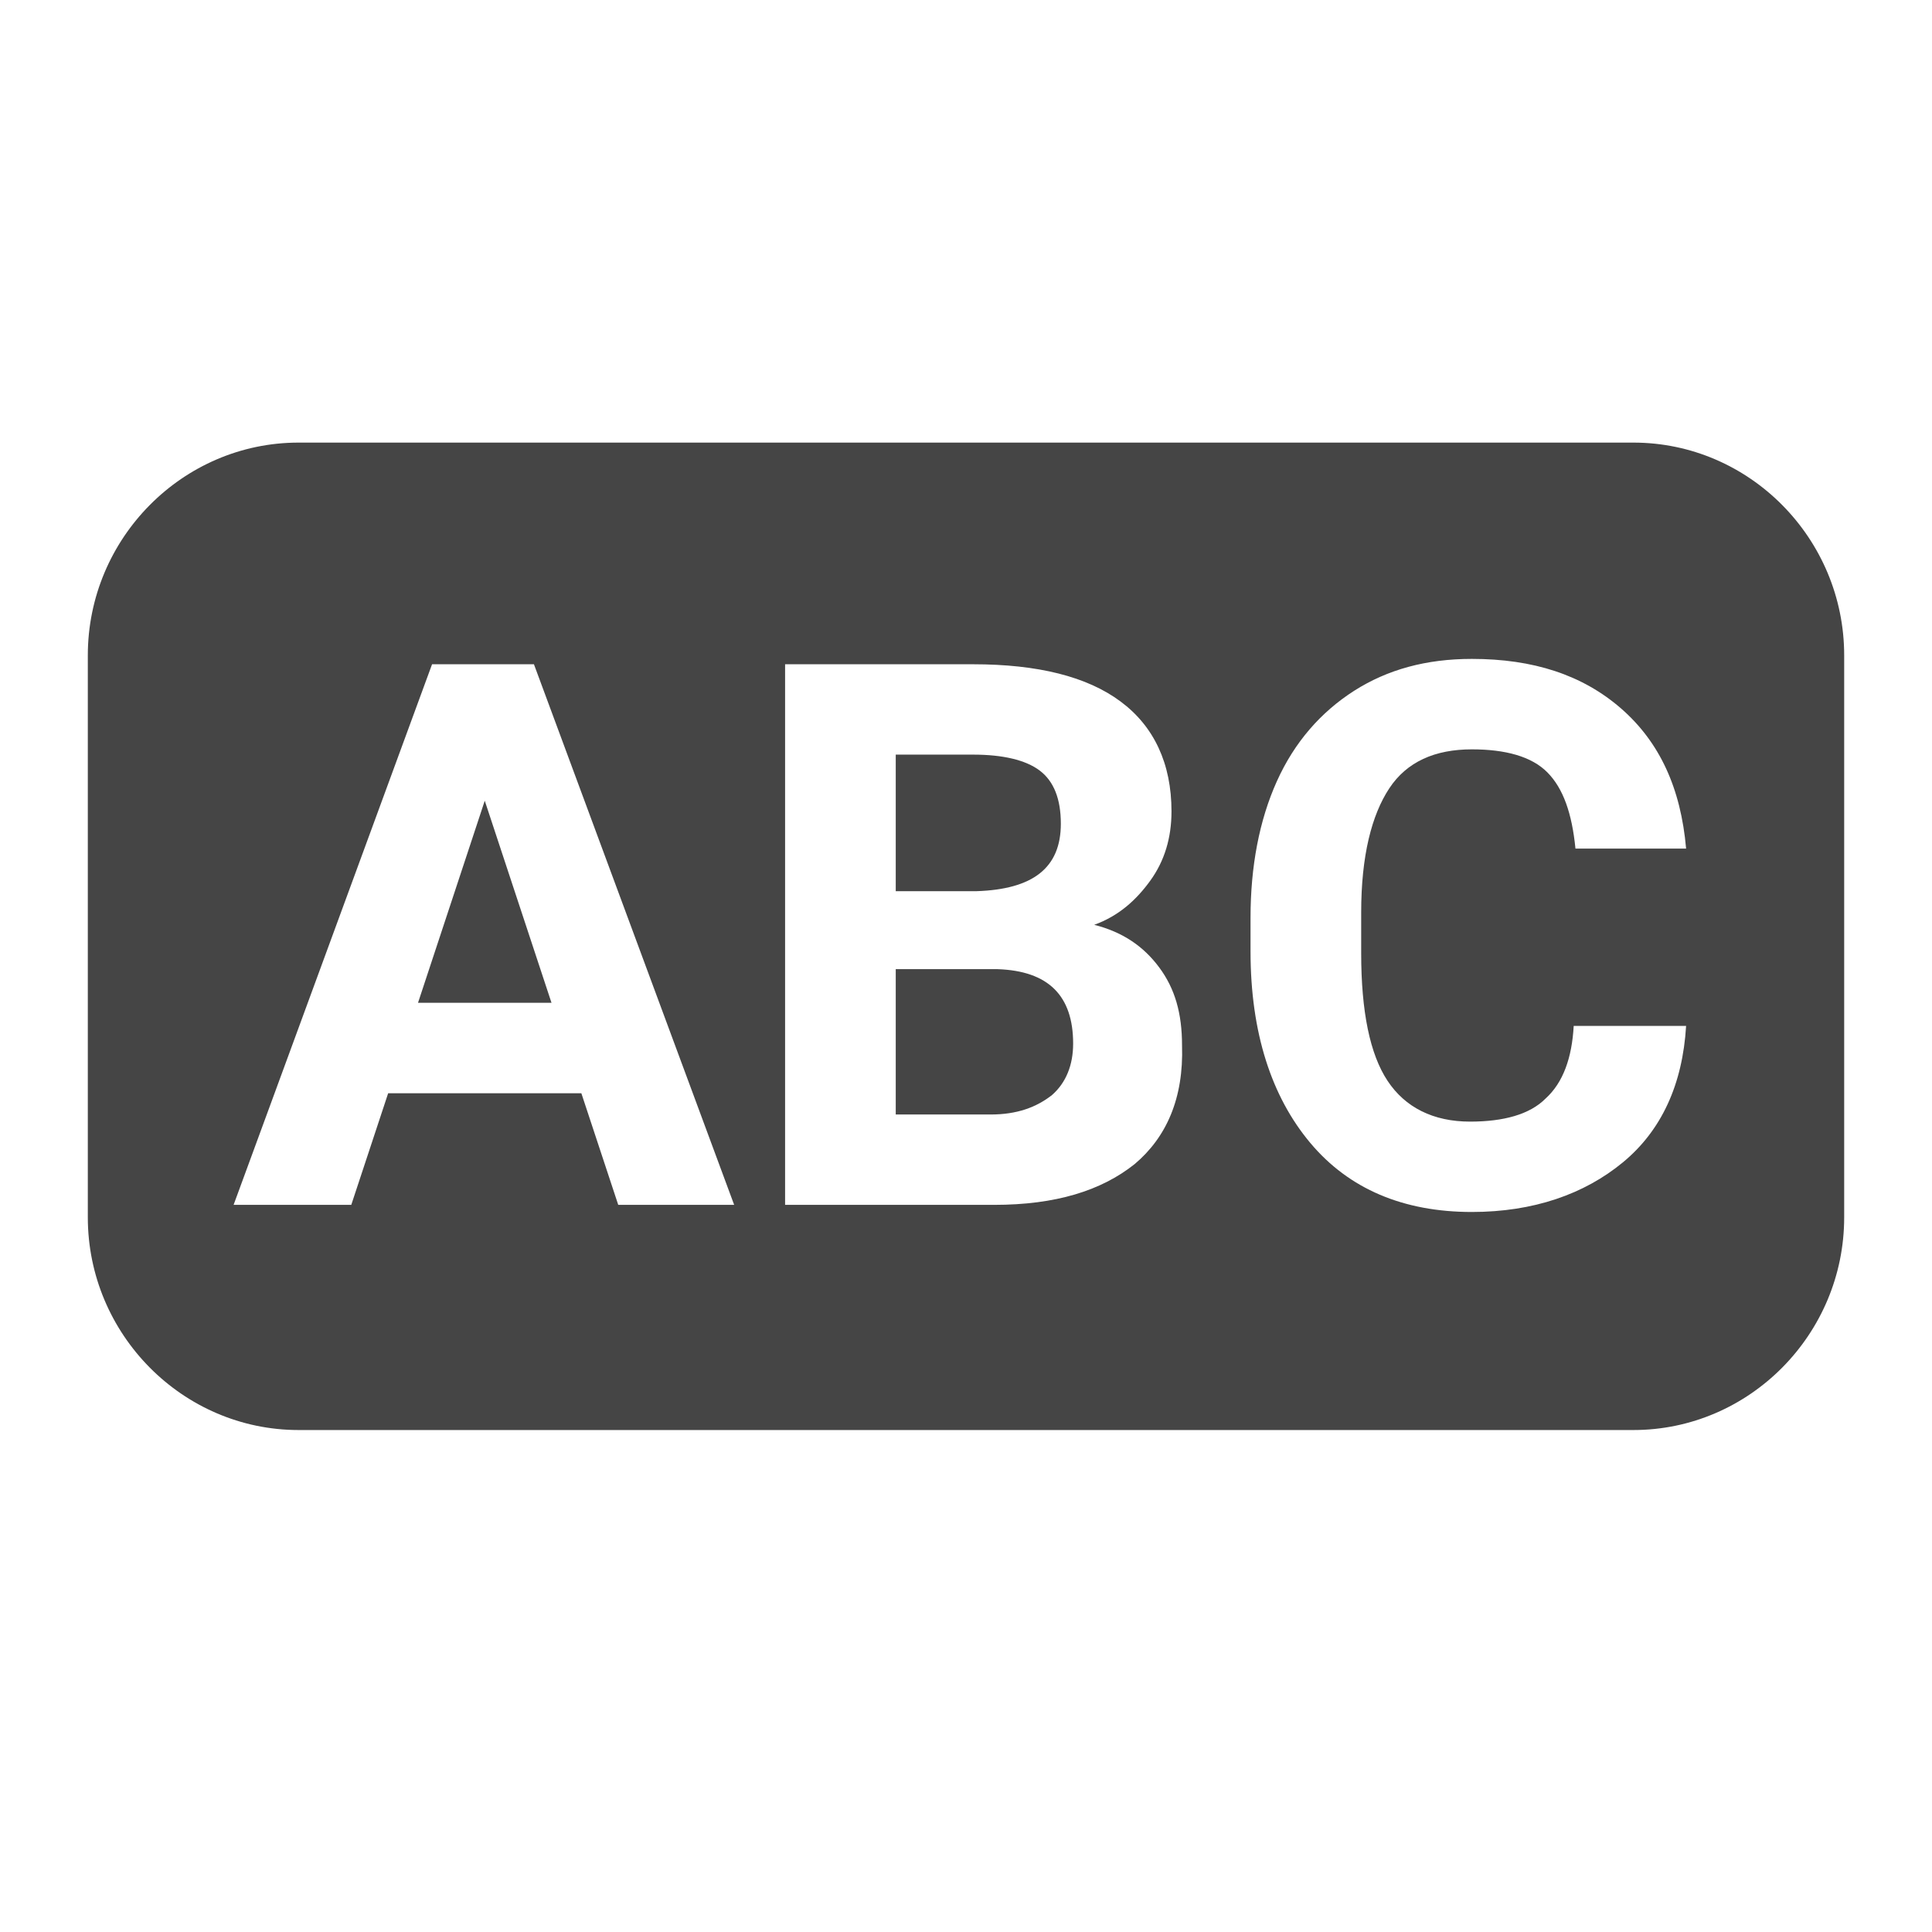 <?xml version="1.0" encoding="UTF-8" standalone="no"?>
<svg width="22px" height="22px" viewBox="0 0 22 22" version="1.1" xmlns="http://www.w3.org/2000/svg" xmlns:xlink="http://www.w3.org/1999/xlink">
    <defs></defs>
    <g id="Page-1" stroke="none" stroke-width="1" fill="none" fill-rule="evenodd">
        <g id="field-types-string" fill="#454545">
            <g id="Layer_1-Copy-3" transform="translate(1, 5)">
                <g id="Group">
                    <path d="M11.08,4.38 C11.08,4.098 11,3.896 10.84,3.775 C10.68,3.654 10.42,3.593 10.08,3.593 L9.2,3.593 L9.2,5.148 L10.12,5.148 C10.76,5.127 11.08,4.885 11.08,4.38 L11.08,4.38 Z" id="Shape"></path>
                    <path d="M3.76,6.419 L5.28,6.419 L4.52,4.118 L3.76,6.419 Z" id="Shape"></path>
                    <path d="M10.36,6.036 L9.2,6.036 L9.2,7.691 L10.28,7.691 C10.58,7.691 10.8,7.61 10.98,7.469 C11.14,7.328 11.22,7.126 11.22,6.884 C11.22,6.339 10.94,6.056 10.36,6.036 L10.36,6.036 Z" id="Shape"></path>
                    <path d="M17.6,0.04 L2.4,0.04 C1.08,0.04 0,1.13 0,2.463 L0,8.862 C0,10.194 1.08,11.284 2.4,11.284 L17.6,11.284 C18.92,11.284 20,10.194 20,8.862 L20,2.463 C20,1.13 18.92,0.04 17.6,0.04 L17.6,0.04 Z M6.04,8.72 L5.62,7.449 L3.42,7.449 L3,8.72 L1.66,8.72 L3.92,2.564 L5.08,2.564 L7.36,8.72 L6.04,8.72 L6.04,8.72 Z M11.92,8.256 C11.54,8.559 11.02,8.72 10.32,8.72 L7.94,8.72 L7.94,2.564 L10.08,2.564 C10.82,2.564 11.38,2.705 11.76,2.988 C12.14,3.27 12.34,3.694 12.34,4.239 C12.34,4.542 12.26,4.804 12.1,5.026 C11.94,5.248 11.74,5.43 11.46,5.531 C11.78,5.612 12.02,5.773 12.2,6.016 C12.38,6.258 12.46,6.54 12.46,6.904 C12.48,7.509 12.28,7.953 11.92,8.256 L11.92,8.256 Z M14.8,7.307 C15,7.61 15.32,7.772 15.74,7.772 C16.12,7.772 16.42,7.691 16.6,7.509 C16.8,7.328 16.9,7.045 16.92,6.682 L18.2,6.682 C18.16,7.348 17.92,7.873 17.48,8.236 C17.04,8.599 16.46,8.801 15.76,8.801 C14.98,8.801 14.36,8.539 13.92,8.014 C13.48,7.489 13.24,6.762 13.24,5.834 L13.24,5.45 C13.24,4.865 13.34,4.34 13.54,3.896 C13.74,3.452 14.04,3.109 14.42,2.866 C14.8,2.624 15.24,2.503 15.76,2.503 C16.46,2.503 17.02,2.685 17.46,3.068 C17.9,3.452 18.14,3.977 18.2,4.663 L16.94,4.663 C16.9,4.259 16.8,3.977 16.62,3.795 C16.44,3.613 16.14,3.533 15.76,3.533 C15.34,3.533 15.02,3.674 14.82,3.977 C14.62,4.28 14.5,4.744 14.5,5.39 L14.5,5.854 C14.5,6.52 14.6,7.005 14.8,7.307 L14.8,7.307 Z" id="Shape"></path>
                </g>
            </g>
        </g>
    </g>
</svg>